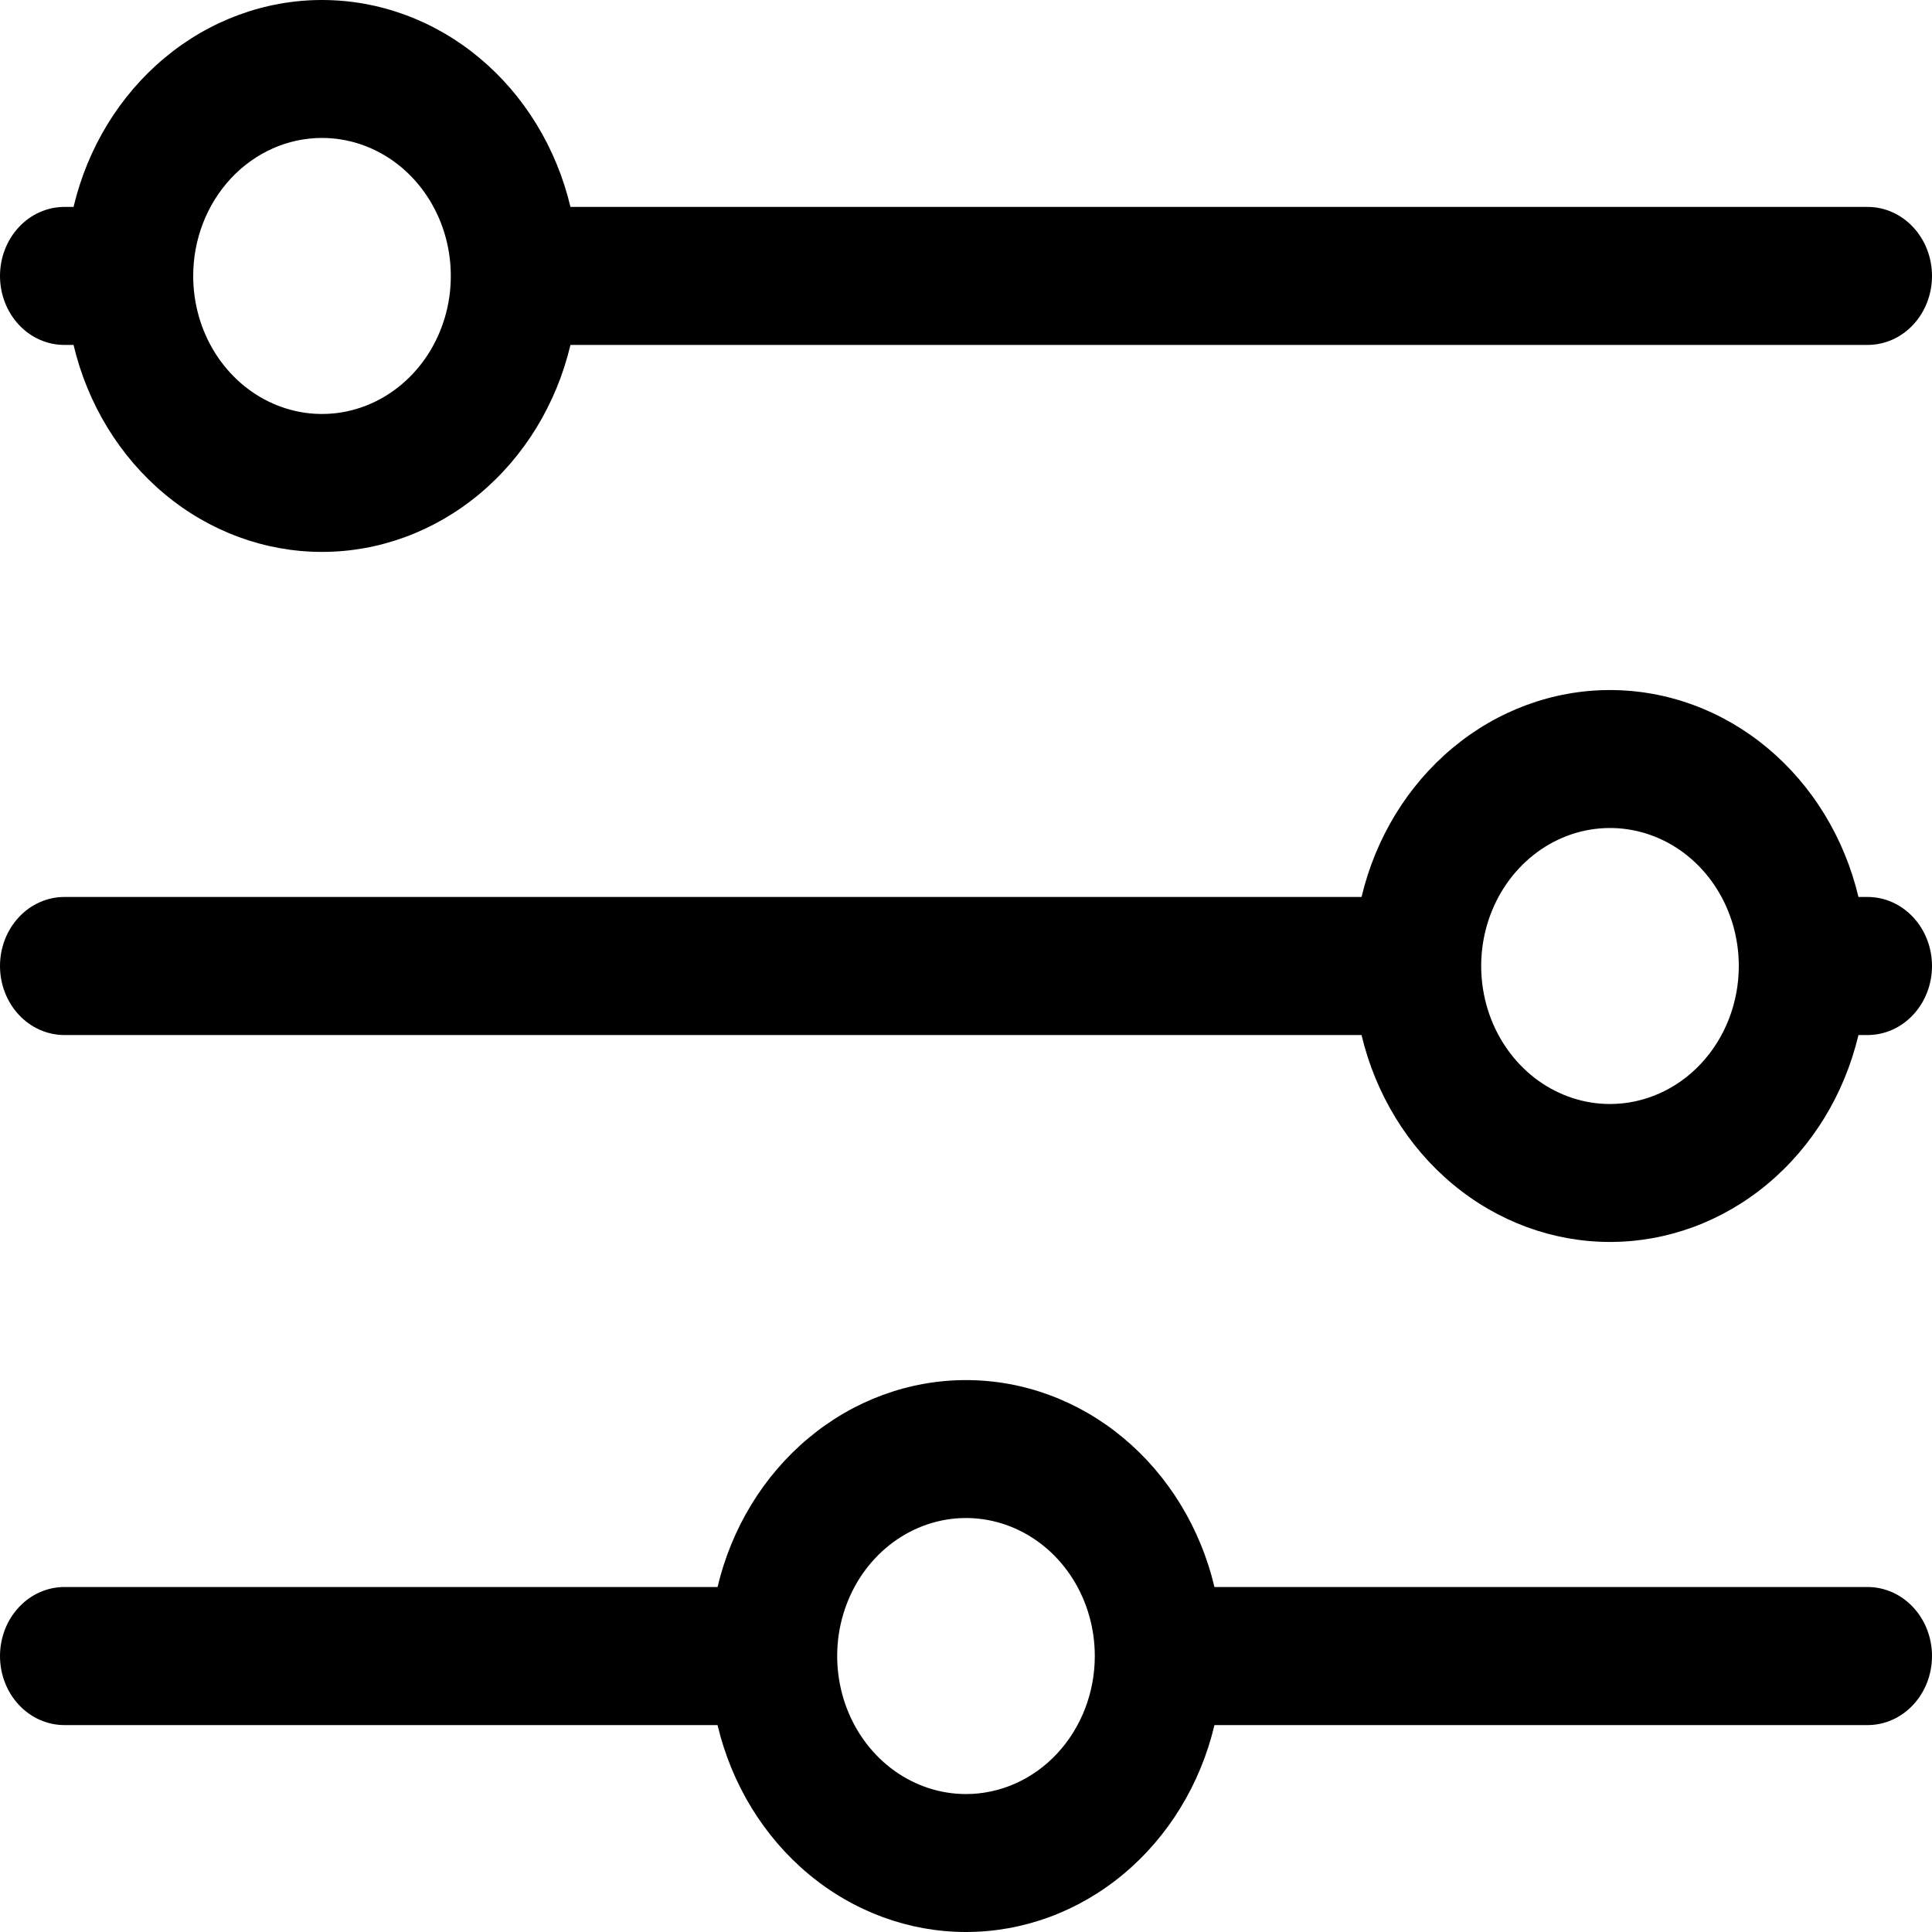 <svg width="30" height="30" viewBox="0 0 30 30" fill="none" xmlns="http://www.w3.org/2000/svg">
<path d="M1 5.356H1.142C1.36 6.275 1.858 7.09 2.557 7.672C3.255 8.254 4.115 8.57 5 8.57C5.885 8.57 6.745 8.254 7.443 7.672C8.142 7.09 8.64 6.275 8.858 5.356H29C29.265 5.356 29.52 5.244 29.707 5.043C29.895 4.842 30 4.569 30 4.285C30 4.001 29.895 3.728 29.707 3.527C29.52 3.326 29.265 3.213 29 3.213H8.858C8.64 2.295 8.142 1.48 7.443 0.898C6.745 0.316 5.885 0 5 0C4.115 0 3.255 0.316 2.557 0.898C1.858 1.48 1.36 2.295 1.142 3.213H1C0.735 3.213 0.48 3.326 0.293 3.527C0.105 3.728 0 4.001 0 4.285C0 4.569 0.105 4.842 0.293 5.043C0.48 5.244 0.735 5.356 1 5.356ZM5 2.142C5.396 2.142 5.782 2.268 6.111 2.503C6.44 2.739 6.696 3.073 6.848 3.465C6.999 3.856 7.039 4.287 6.962 4.703C6.884 5.119 6.694 5.501 6.414 5.8C6.135 6.1 5.778 6.304 5.39 6.387C5.002 6.47 4.6 6.427 4.235 6.265C3.869 6.103 3.557 5.828 3.337 5.476C3.117 5.123 3 4.709 3 4.285C3 3.717 3.211 3.172 3.586 2.77C3.961 2.368 4.47 2.142 5 2.142ZM29 13.928H28.858C28.64 13.01 28.142 12.195 27.443 11.613C26.745 11.031 25.885 10.715 25 10.715C24.115 10.715 23.255 11.031 22.557 11.613C21.858 12.195 21.36 13.01 21.142 13.928H1C0.735 13.928 0.48 14.041 0.293 14.242C0.105 14.443 0 14.716 0 15C0 15.284 0.105 15.557 0.293 15.758C0.48 15.959 0.735 16.072 1 16.072H21.142C21.36 16.99 21.858 17.805 22.557 18.387C23.255 18.969 24.115 19.285 25 19.285C25.885 19.285 26.745 18.969 27.443 18.387C28.142 17.805 28.64 16.99 28.858 16.072H29C29.265 16.072 29.52 15.959 29.707 15.758C29.895 15.557 30 15.284 30 15C30 14.716 29.895 14.443 29.707 14.242C29.52 14.041 29.265 13.928 29 13.928ZM25 17.143C24.604 17.143 24.218 17.017 23.889 16.782C23.56 16.546 23.304 16.212 23.152 15.82C23.001 15.428 22.961 14.998 23.038 14.582C23.116 14.166 23.306 13.784 23.586 13.485C23.866 13.185 24.222 12.981 24.61 12.898C24.998 12.816 25.4 12.858 25.765 13.02C26.131 13.182 26.443 13.457 26.663 13.809C26.883 14.162 27 14.576 27 15C27 15.568 26.789 16.113 26.414 16.515C26.039 16.917 25.53 17.143 25 17.143ZM29 24.643H18.858C18.64 23.725 18.142 22.91 17.443 22.328C16.745 21.746 15.885 21.43 15 21.43C14.115 21.43 13.255 21.746 12.557 22.328C11.858 22.91 11.36 23.725 11.142 24.643H1C0.735 24.643 0.48 24.756 0.293 24.957C0.105 25.158 0 25.431 0 25.715C0 25.999 0.105 26.272 0.293 26.473C0.48 26.674 0.735 26.787 1 26.787H11.142C11.36 27.705 11.858 28.52 12.557 29.102C13.255 29.684 14.115 30 15 30C15.885 30 16.745 29.684 17.443 29.102C18.142 28.52 18.64 27.705 18.858 26.787H29C29.265 26.787 29.52 26.674 29.707 26.473C29.895 26.272 30 25.999 30 25.715C30 25.431 29.895 25.158 29.707 24.957C29.52 24.756 29.265 24.643 29 24.643ZM15 27.858C14.604 27.858 14.218 27.732 13.889 27.497C13.56 27.261 13.304 26.927 13.152 26.535C13.001 26.143 12.961 25.713 13.038 25.297C13.116 24.881 13.306 24.499 13.586 24.2C13.866 23.9 14.222 23.696 14.61 23.613C14.998 23.53 15.4 23.573 15.765 23.735C16.131 23.897 16.443 24.172 16.663 24.524C16.883 24.877 17 25.291 17 25.715C17 26.283 16.789 26.828 16.414 27.23C16.039 27.632 15.53 27.858 15 27.858Z" fill="black"></path>
</svg>